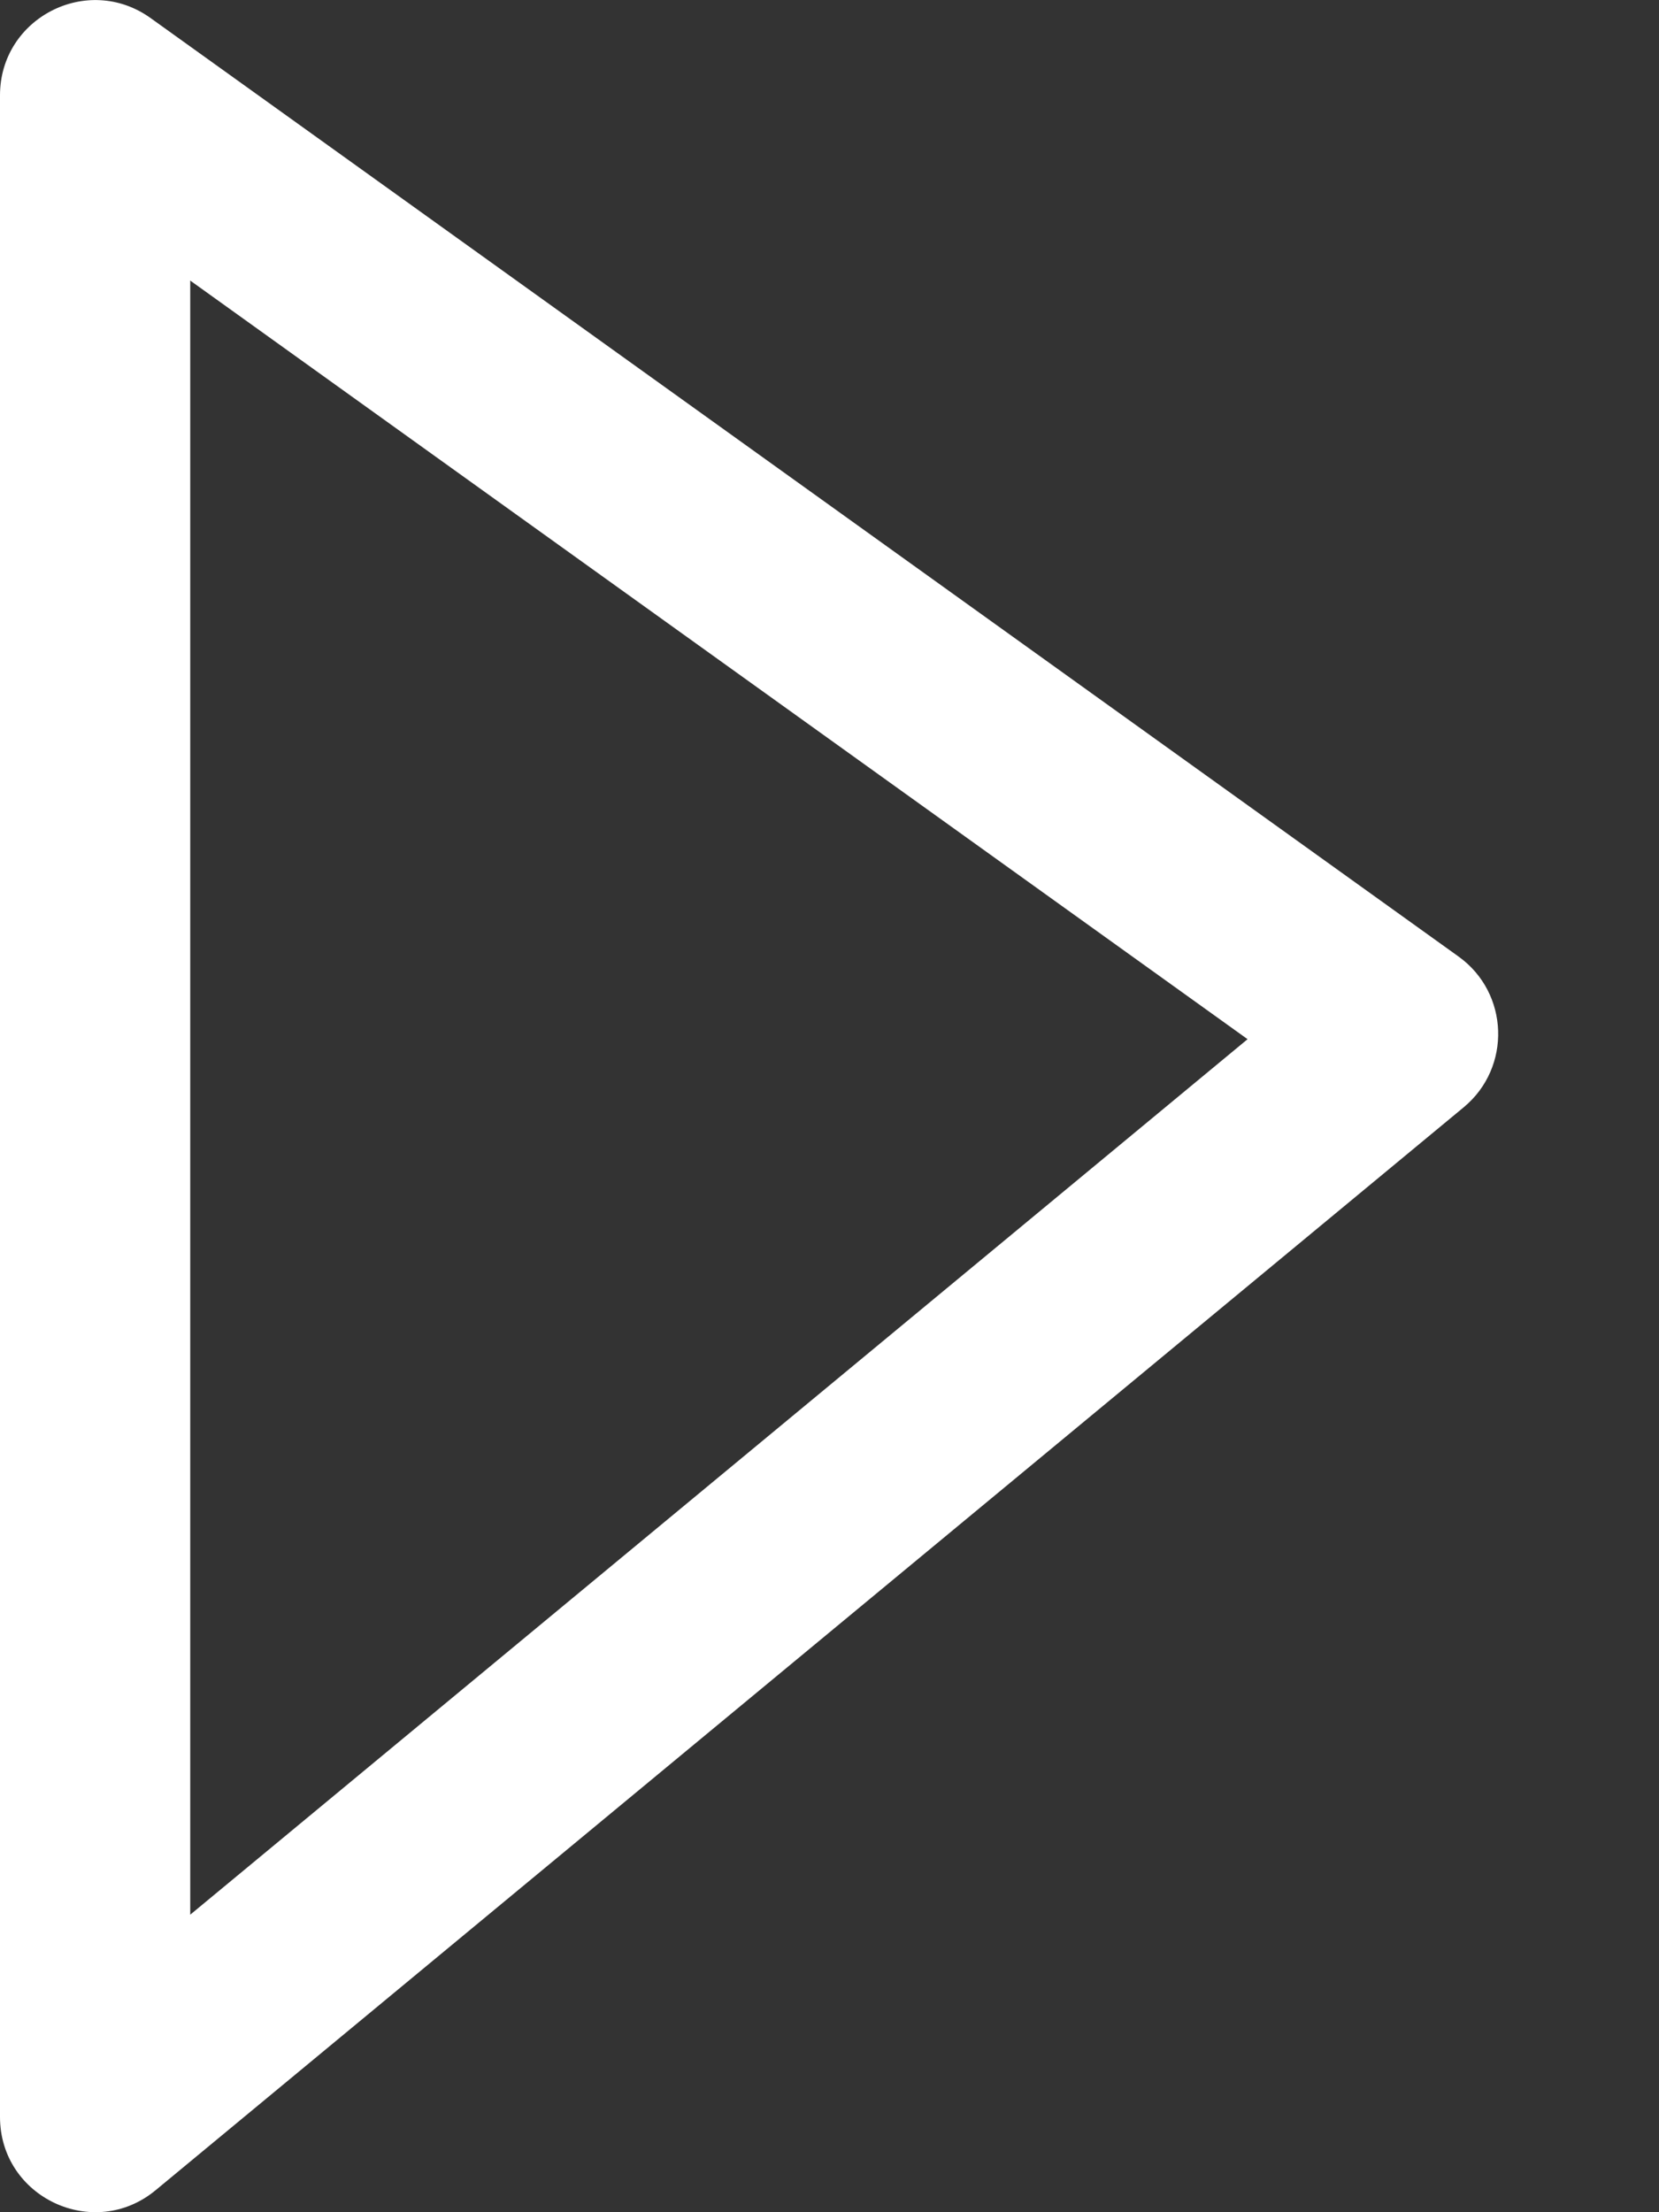 <svg width="9" height="12" viewBox="0 0 9 12" fill="none" xmlns="http://www.w3.org/2000/svg">
<rect x="0" y="0" width="9" height="12" fill="#333333" stroke="none"/>
<path fill-rule="evenodd" clip-rule="evenodd" d="M0.817 0.098L7.913 5.189C8.187 5.386 8.201 5.79 7.941 6.006L0.845 11.88C0.509 12.159 0 11.92 0 11.483V0.517C0 0.097 0.475 -0.147 0.817 0.098ZM1.032 1.522V10.386L6.768 5.637L1.032 1.522Z" fill="white"/>
</svg>
